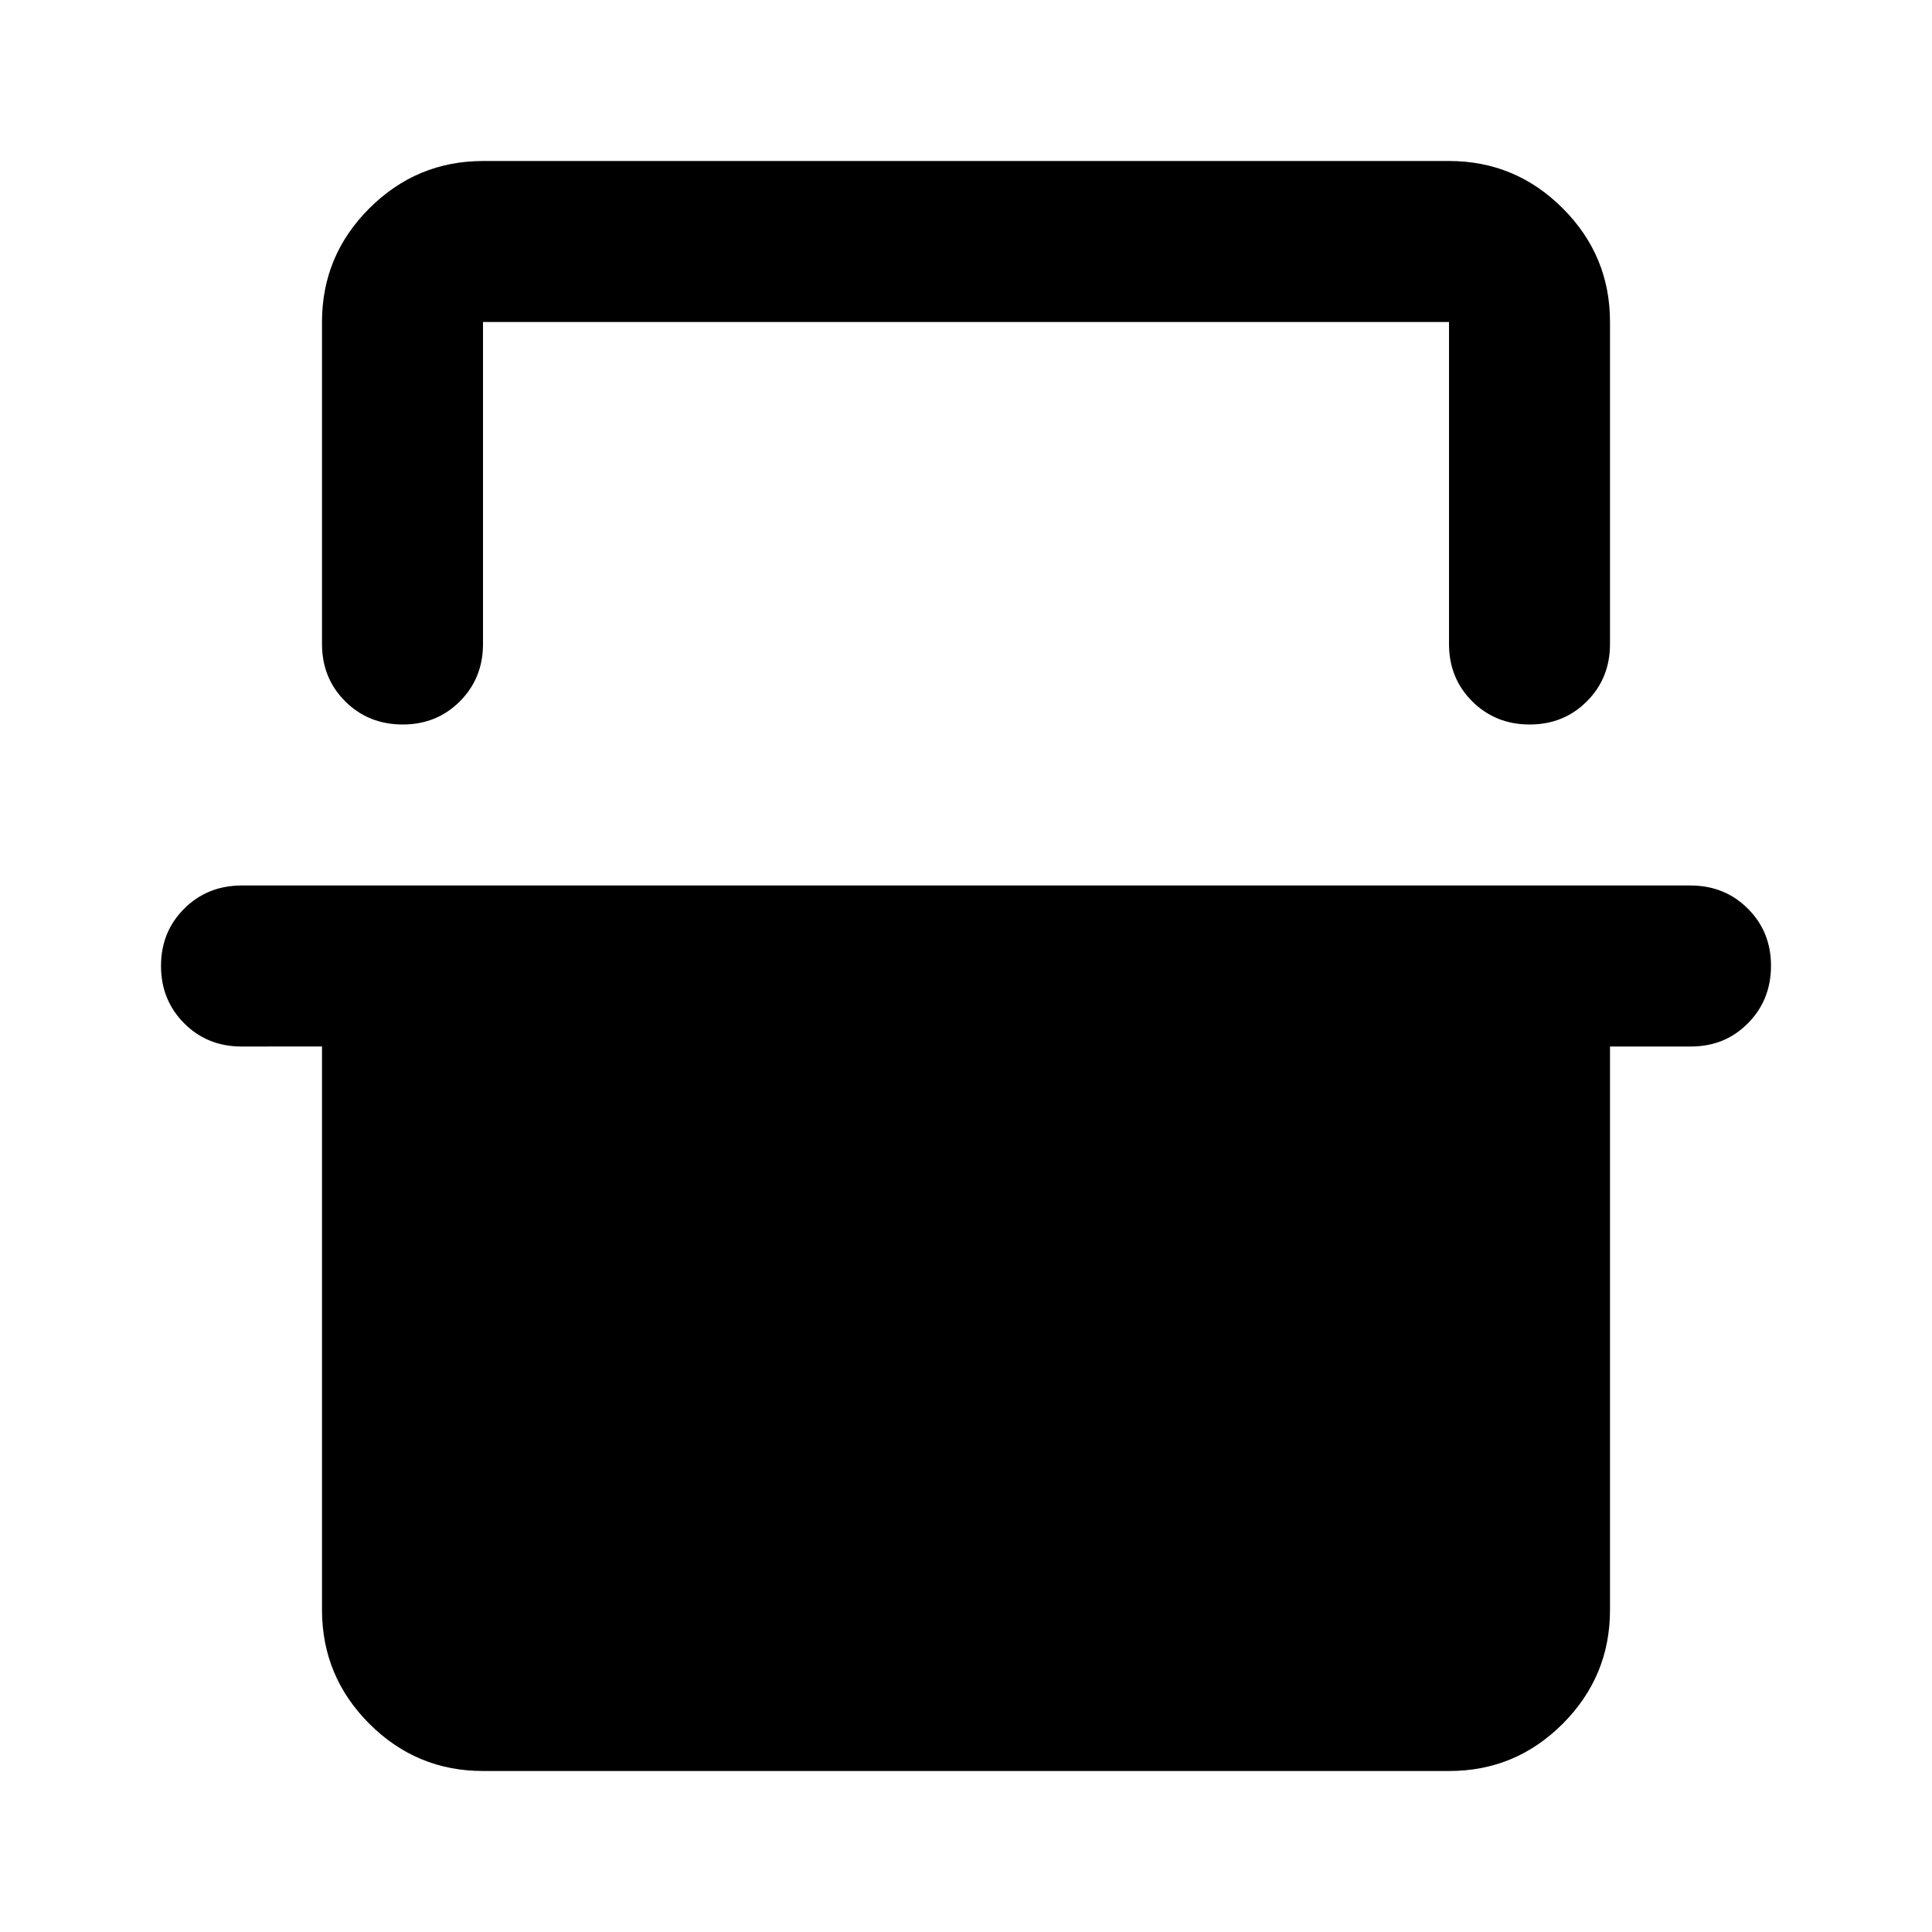 <svg xmlns="http://www.w3.org/2000/svg" xmlns:xlink="http://www.w3.org/1999/xlink" width="24" height="24" viewBox="0 0 24 24"><path fill="currentColor" d="M4 4q0-.825.588-1.412T6 2h12q.825 0 1.413.588T20 4v4q0 .425-.288.713T19 9t-.712-.288T18 8V4H6v4q0 .425-.288.713T5 9t-.712-.288T4 8zm-2 8q0-.425.288-.712T3 11h18q.425 0 .713.288T22 12t-.288.713T21 13h-1v7q0 .825-.587 1.413T18 22H6q-.825 0-1.412-.587T4 20v-7H3q-.425 0-.712-.288T2 12m4-8h12z"/></svg>